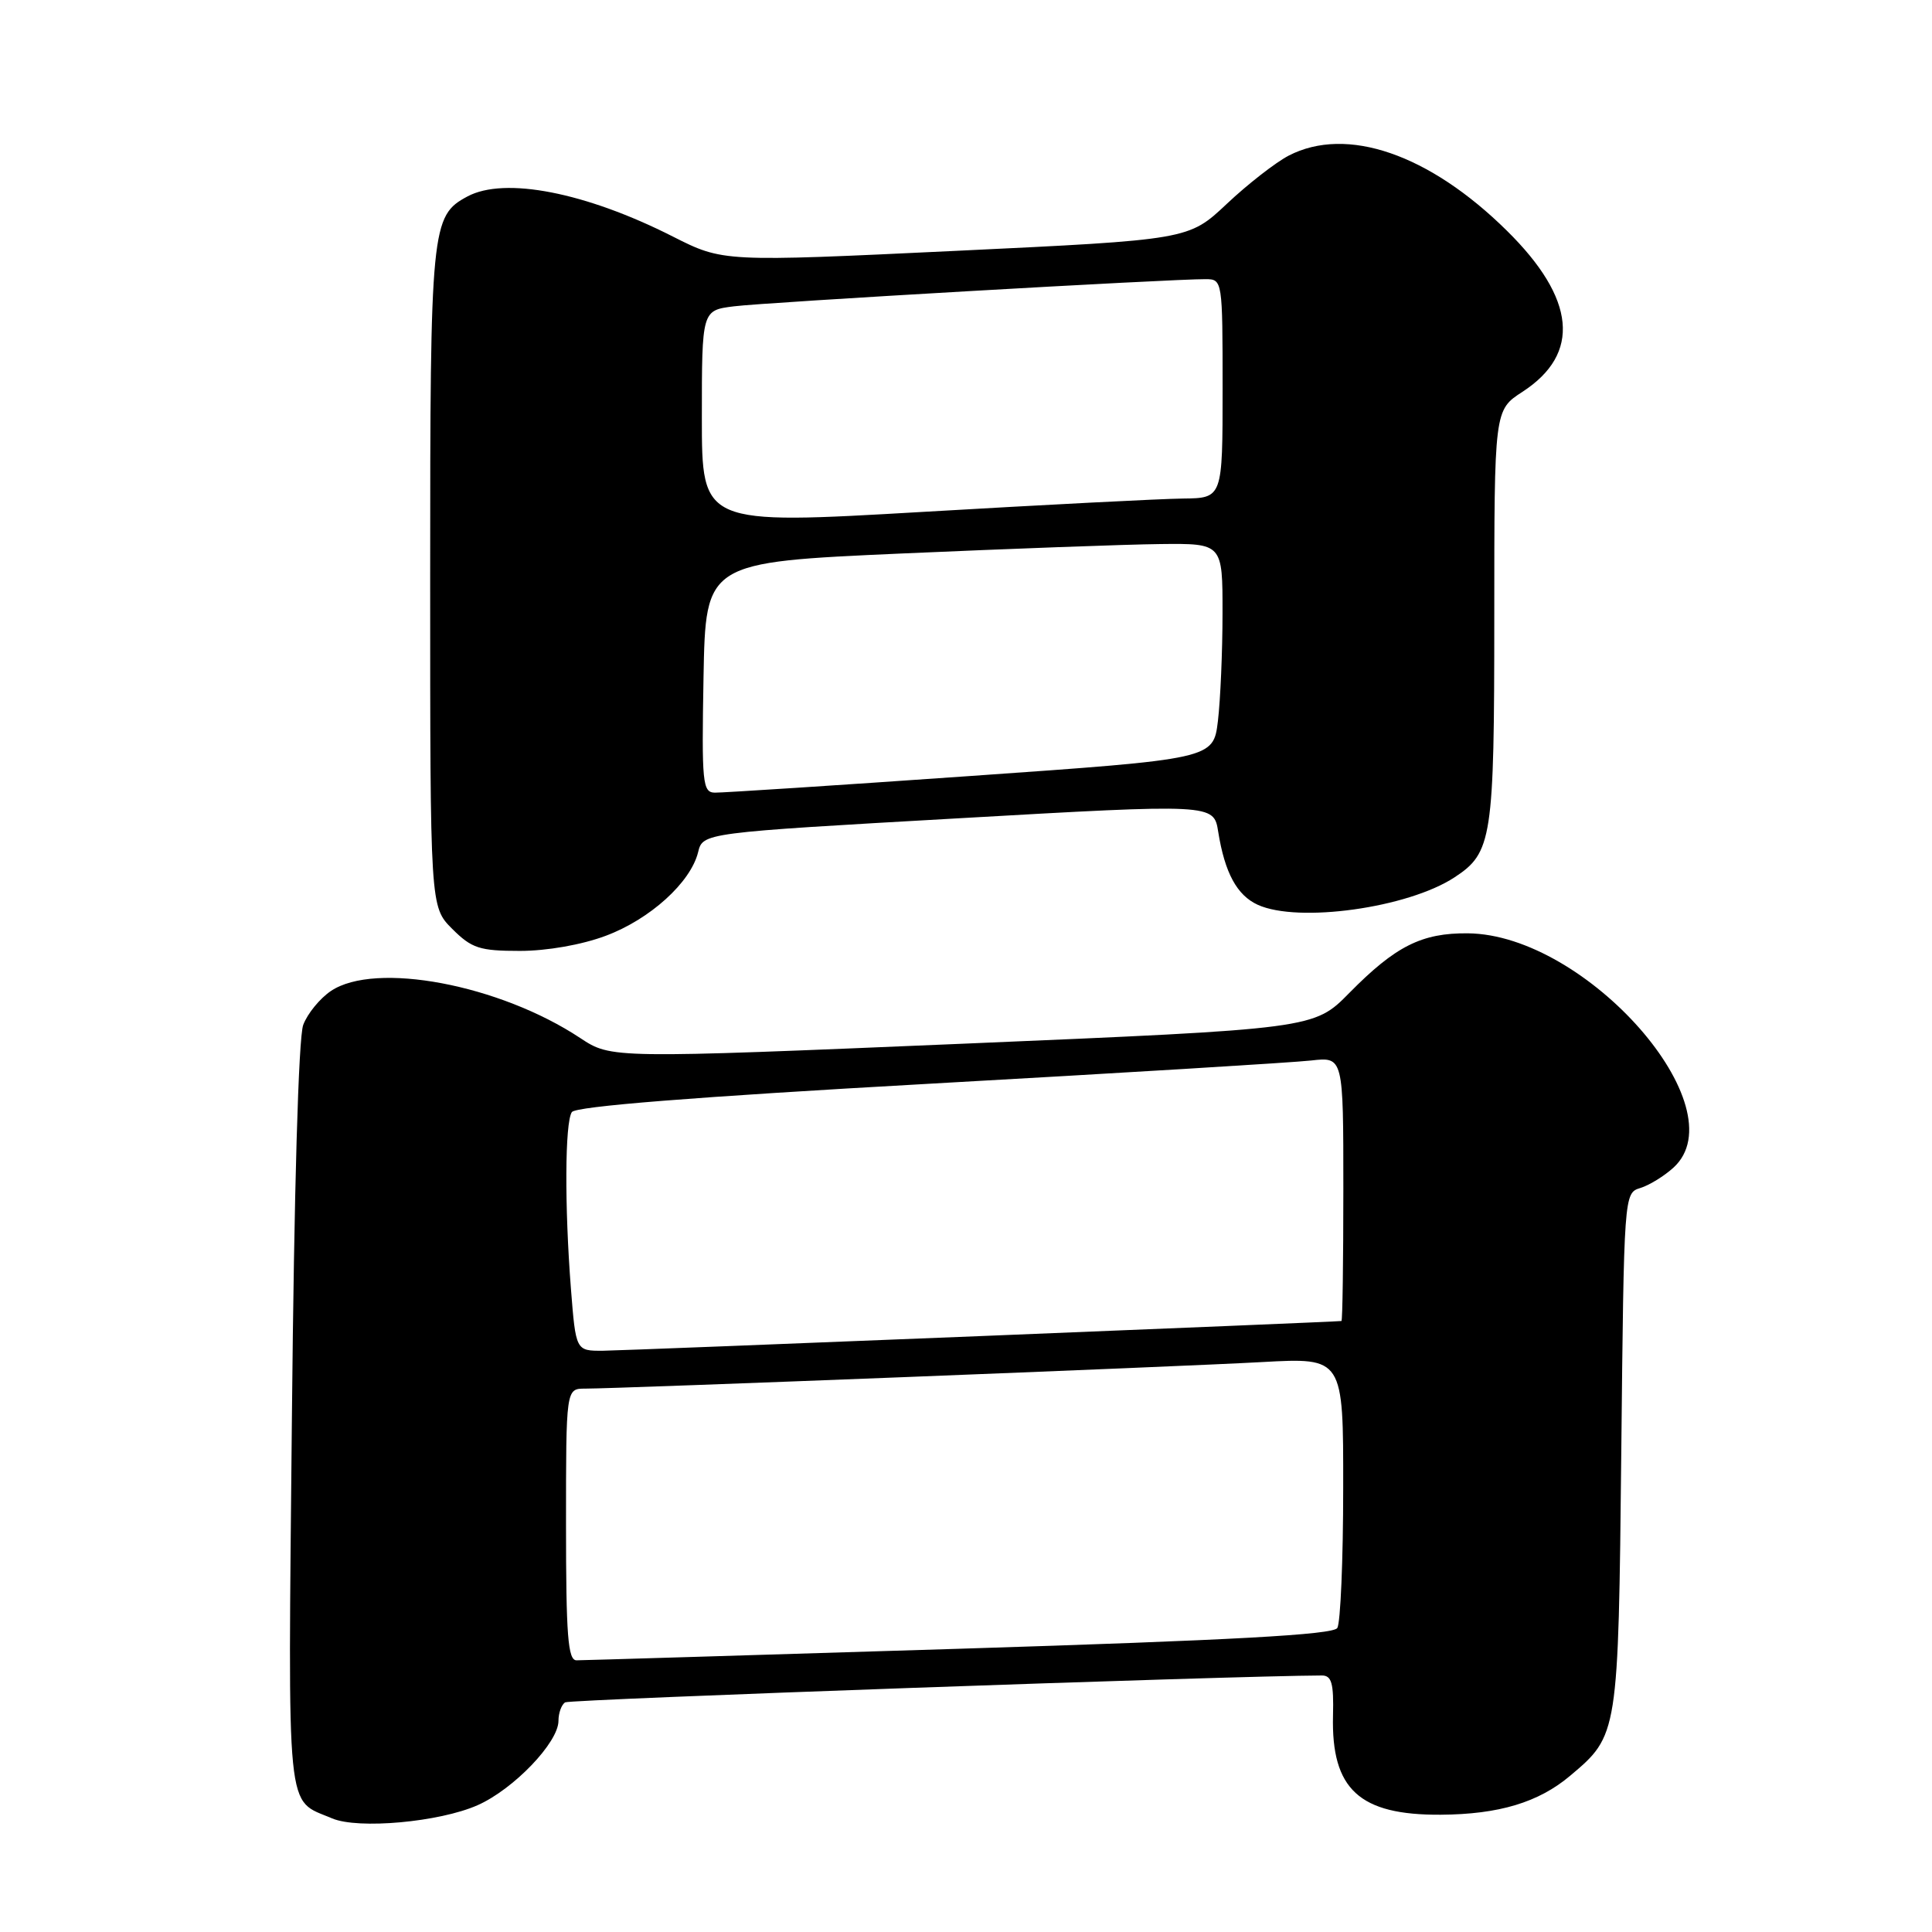 <?xml version="1.0" encoding="UTF-8" standalone="no"?>
<!DOCTYPE svg PUBLIC "-//W3C//DTD SVG 1.1//EN" "http://www.w3.org/Graphics/SVG/1.1/DTD/svg11.dtd" >
<svg xmlns="http://www.w3.org/2000/svg" xmlns:xlink="http://www.w3.org/1999/xlink" version="1.1" viewBox="0 0 256 256">
 <g >
 <path fill="currentColor"
d=" M 63.28 239.20 C 68.05 237.09 74.00 230.89 74.00 228.02 C 74.00 226.98 74.40 225.87 74.89 225.57 C 75.54 225.17 163.30 222.05 175.13 222.01 C 176.45 222.00 176.74 223.02 176.63 227.34 C 176.39 237.10 180.13 240.53 190.91 240.46 C 198.61 240.41 203.87 238.83 208.06 235.29 C 214.43 229.93 214.44 229.88 214.83 192.29 C 215.18 158.24 215.19 158.08 217.34 157.42 C 218.53 157.06 220.51 155.84 221.75 154.71 C 230.40 146.80 210.23 123.82 194.50 123.67 C 188.39 123.61 184.91 125.36 178.80 131.56 C 174.11 136.33 174.11 136.33 127.55 138.30 C 81.00 140.26 81.00 140.26 76.89 137.55 C 66.19 130.46 49.72 127.36 43.85 131.31 C 42.39 132.29 40.74 134.31 40.18 135.80 C 39.55 137.44 38.97 157.72 38.68 187.69 C 38.16 241.66 37.82 238.31 44.02 240.95 C 47.47 242.41 58.22 241.44 63.28 239.20 Z  M 80.26 124.00 C 86.13 121.81 91.51 116.93 92.50 112.93 C 93.13 110.35 93.13 110.35 126.98 108.43 C 160.83 106.50 160.83 106.50 161.42 110.22 C 162.29 115.65 163.90 118.63 166.66 119.89 C 172.02 122.33 186.54 120.31 192.72 116.26 C 197.72 112.99 198.00 111.15 198.00 81.72 C 198.00 54.34 198.00 54.34 201.73 51.92 C 209.51 46.87 208.81 39.58 199.67 30.57 C 189.38 20.41 178.45 16.65 170.76 20.62 C 169.03 21.52 165.34 24.39 162.56 27.01 C 157.50 31.77 157.50 31.77 126.65 33.24 C 95.81 34.71 95.81 34.71 89.15 31.34 C 77.61 25.49 66.87 23.39 61.94 26.03 C 57.14 28.60 57.00 29.99 57.00 76.53 C 57.00 120.15 57.00 120.15 59.92 123.08 C 62.51 125.66 63.54 126.00 68.89 126.00 C 72.47 126.00 77.09 125.19 80.26 124.00 Z  M 75.00 202.00 C 75.00 184.00 75.00 184.00 77.53 184.00 C 82.02 184.00 156.15 181.10 167.25 180.48 C 178.00 179.89 178.00 179.89 177.98 197.20 C 177.98 206.71 177.62 215.05 177.20 215.72 C 176.63 216.61 163.32 217.34 127.10 218.47 C 99.98 219.31 77.16 220.00 76.39 220.00 C 75.25 220.00 75.00 216.71 75.00 202.00 Z  M 75.65 170.75 C 74.80 159.80 74.85 148.77 75.77 147.36 C 76.26 146.60 91.98 145.35 123.00 143.61 C 148.57 142.18 171.41 140.79 173.75 140.52 C 178.00 140.04 178.00 140.04 178.00 157.52 C 178.00 167.13 177.89 175.02 177.75 175.04 C 176.90 175.17 82.82 178.96 79.90 178.98 C 76.30 179.00 76.30 179.00 75.65 170.75 Z  M 93.22 89.75 C 93.50 74.50 93.50 74.50 119.50 73.34 C 133.80 72.71 149.21 72.14 153.75 72.09 C 162.00 72.00 162.00 72.00 161.99 81.25 C 161.99 86.34 161.71 92.77 161.38 95.54 C 160.77 100.57 160.77 100.57 128.64 102.82 C 110.96 104.06 95.70 105.05 94.72 105.03 C 93.09 105.00 92.97 103.79 93.22 89.75 Z  M 93.00 55.33 C 93.00 41.12 93.00 41.12 97.25 40.59 C 101.38 40.06 155.24 36.96 159.75 36.99 C 161.98 37.00 162.00 37.13 162.00 51.50 C 162.00 66.00 162.00 66.00 156.75 66.06 C 153.86 66.09 138.34 66.89 122.25 67.83 C 93.00 69.53 93.00 69.53 93.00 55.33 Z "/>
</g>
</svg>